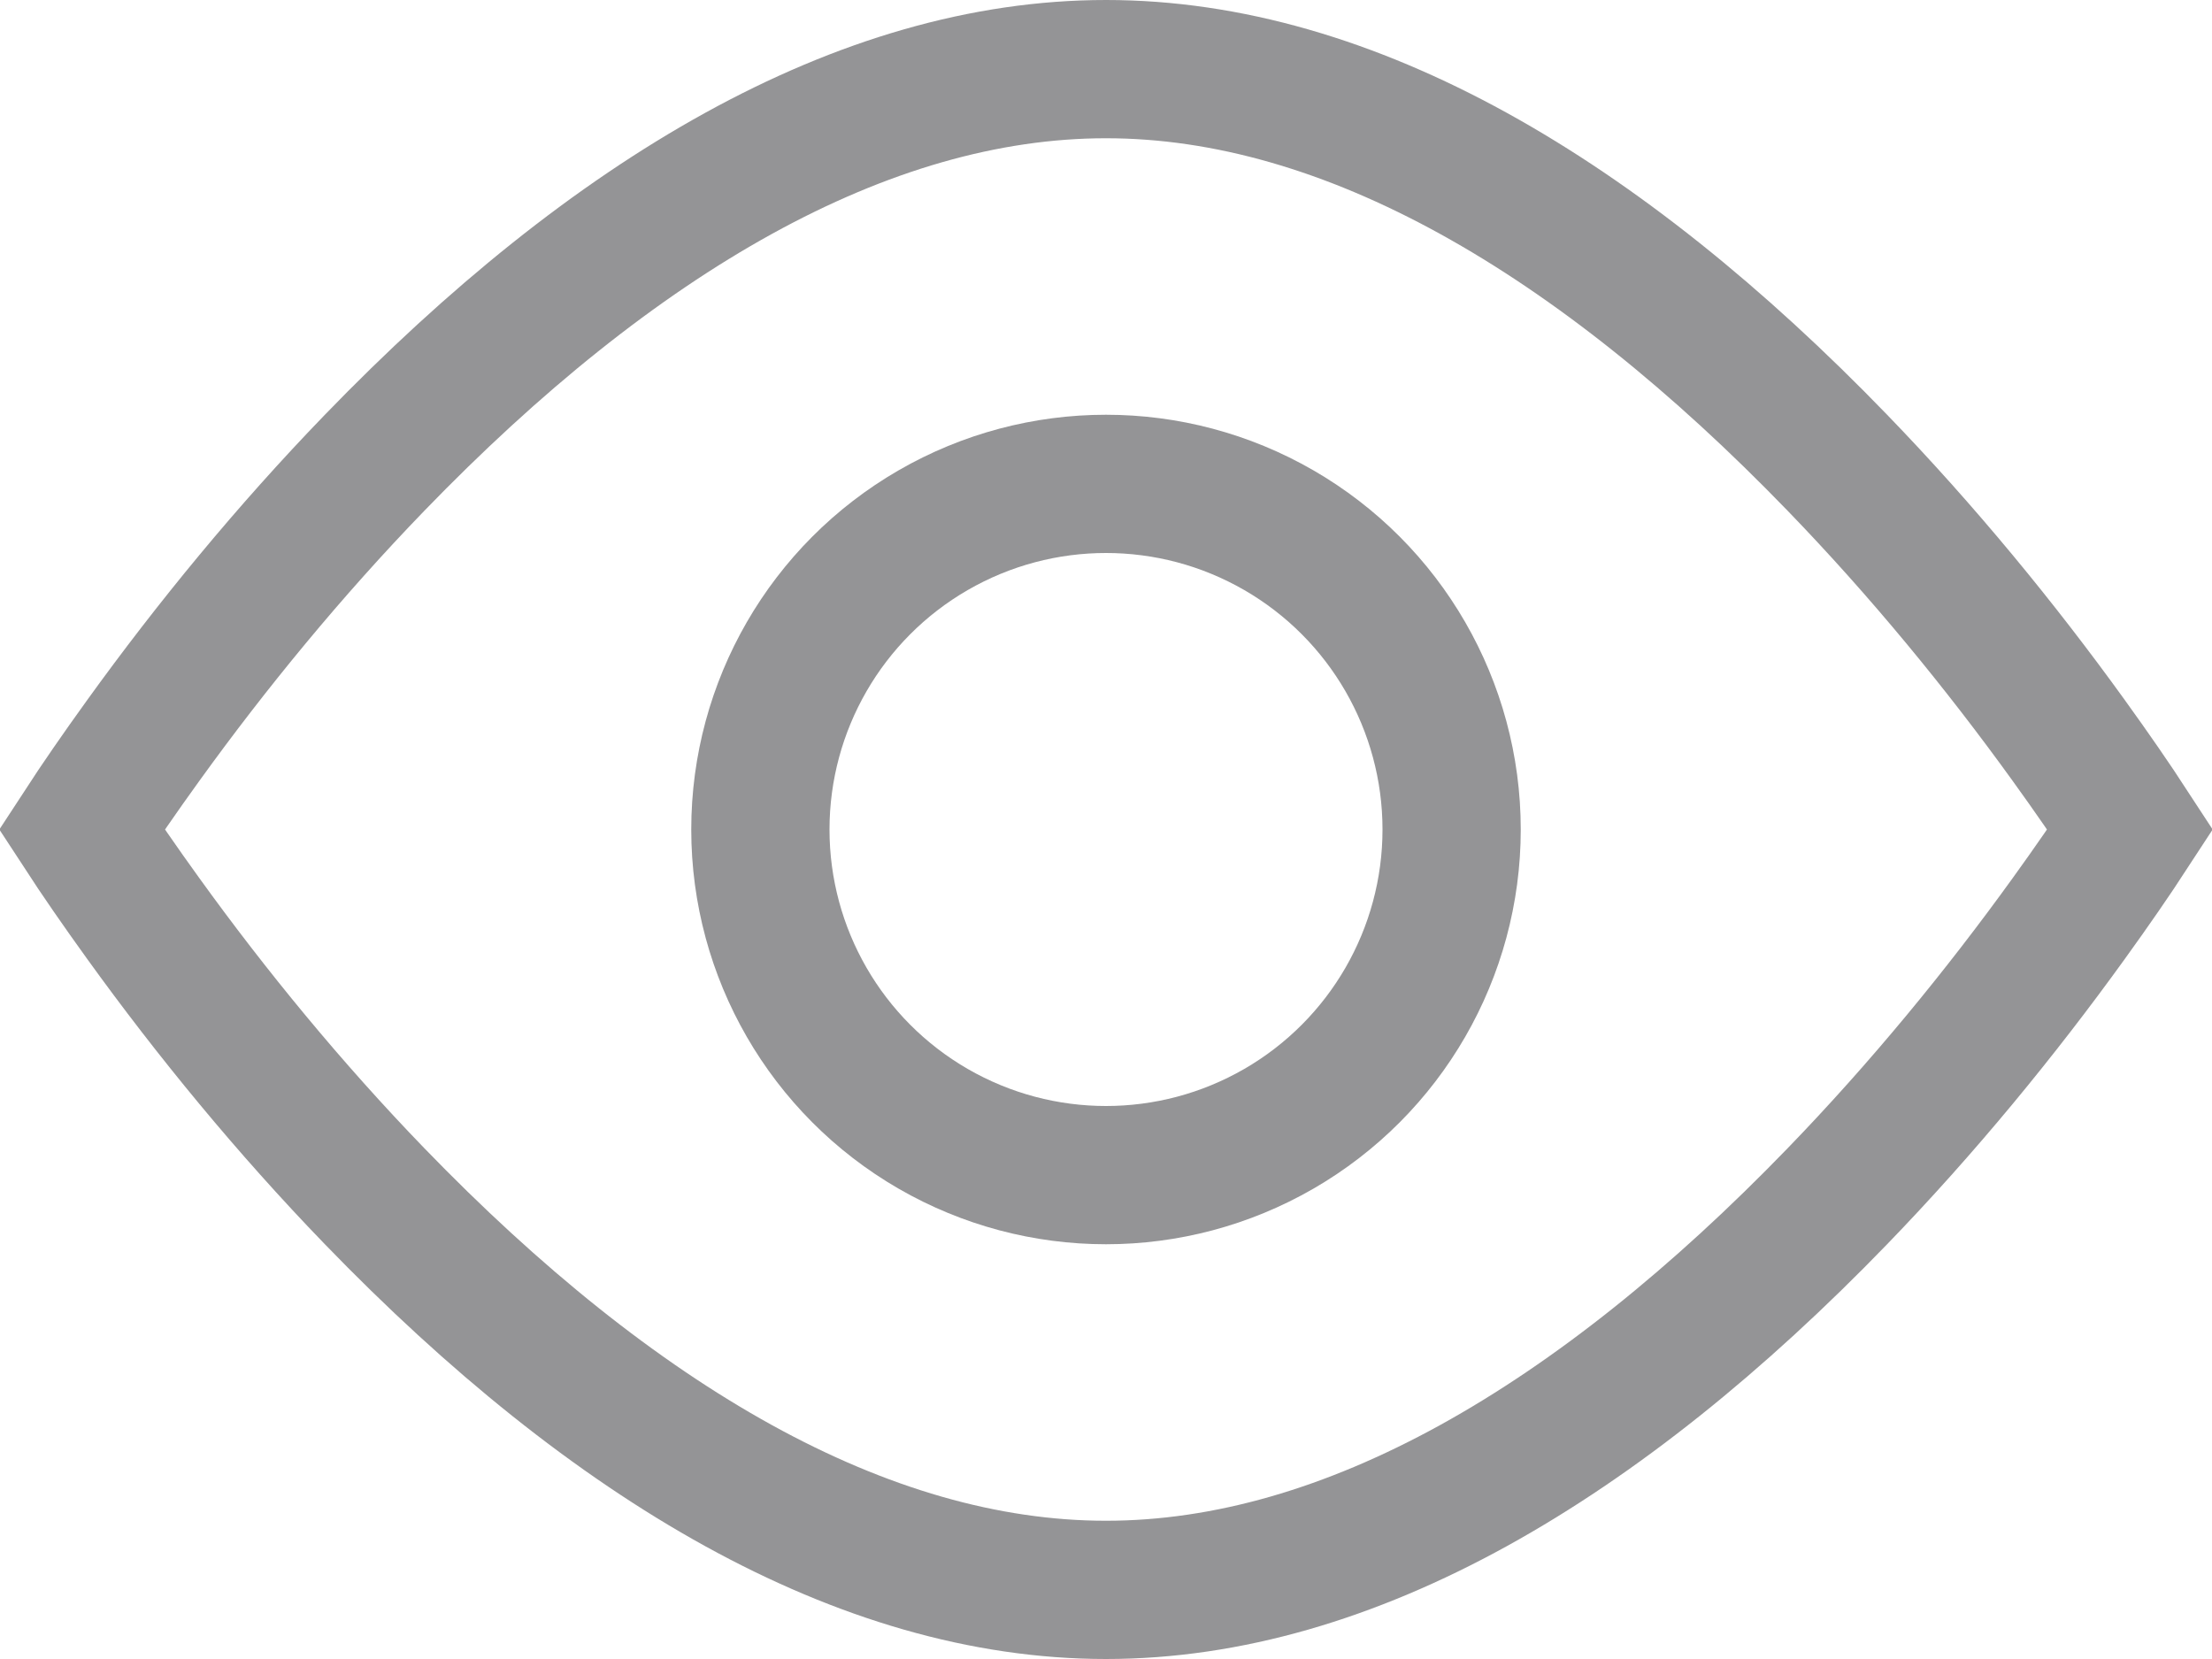 <svg xmlns="http://www.w3.org/2000/svg" width="16" height="12" viewBox="0 0 16 12">
  <g fill="none" stroke="#949496">
    <path d="M0.592,6 C0.719,6.195 0.868,6.411 1.037,6.645 C1.531,7.33 2.093,8.015 2.709,8.652 C4.437,10.439 6.24,11.5 8,11.5 C9.76,11.5 11.563,10.439 13.291,8.652 C13.907,8.015 14.469,7.33 14.963,6.645 C15.132,6.411 15.281,6.195 15.408,6 C15.281,5.805 15.132,5.589 14.963,5.355 C14.469,4.67 13.907,3.985 13.291,3.348 C11.563,1.561 9.76,0.5 8,0.5 C6.24,0.5 4.437,1.561 2.709,3.348 C2.093,3.985 1.531,4.67 1.037,5.355 C0.868,5.589 0.719,5.805 0.592,6 Z"/>
    <circle class="pupil" cx="8" cy="6" r="2.5"/>
  </g>
</svg>
